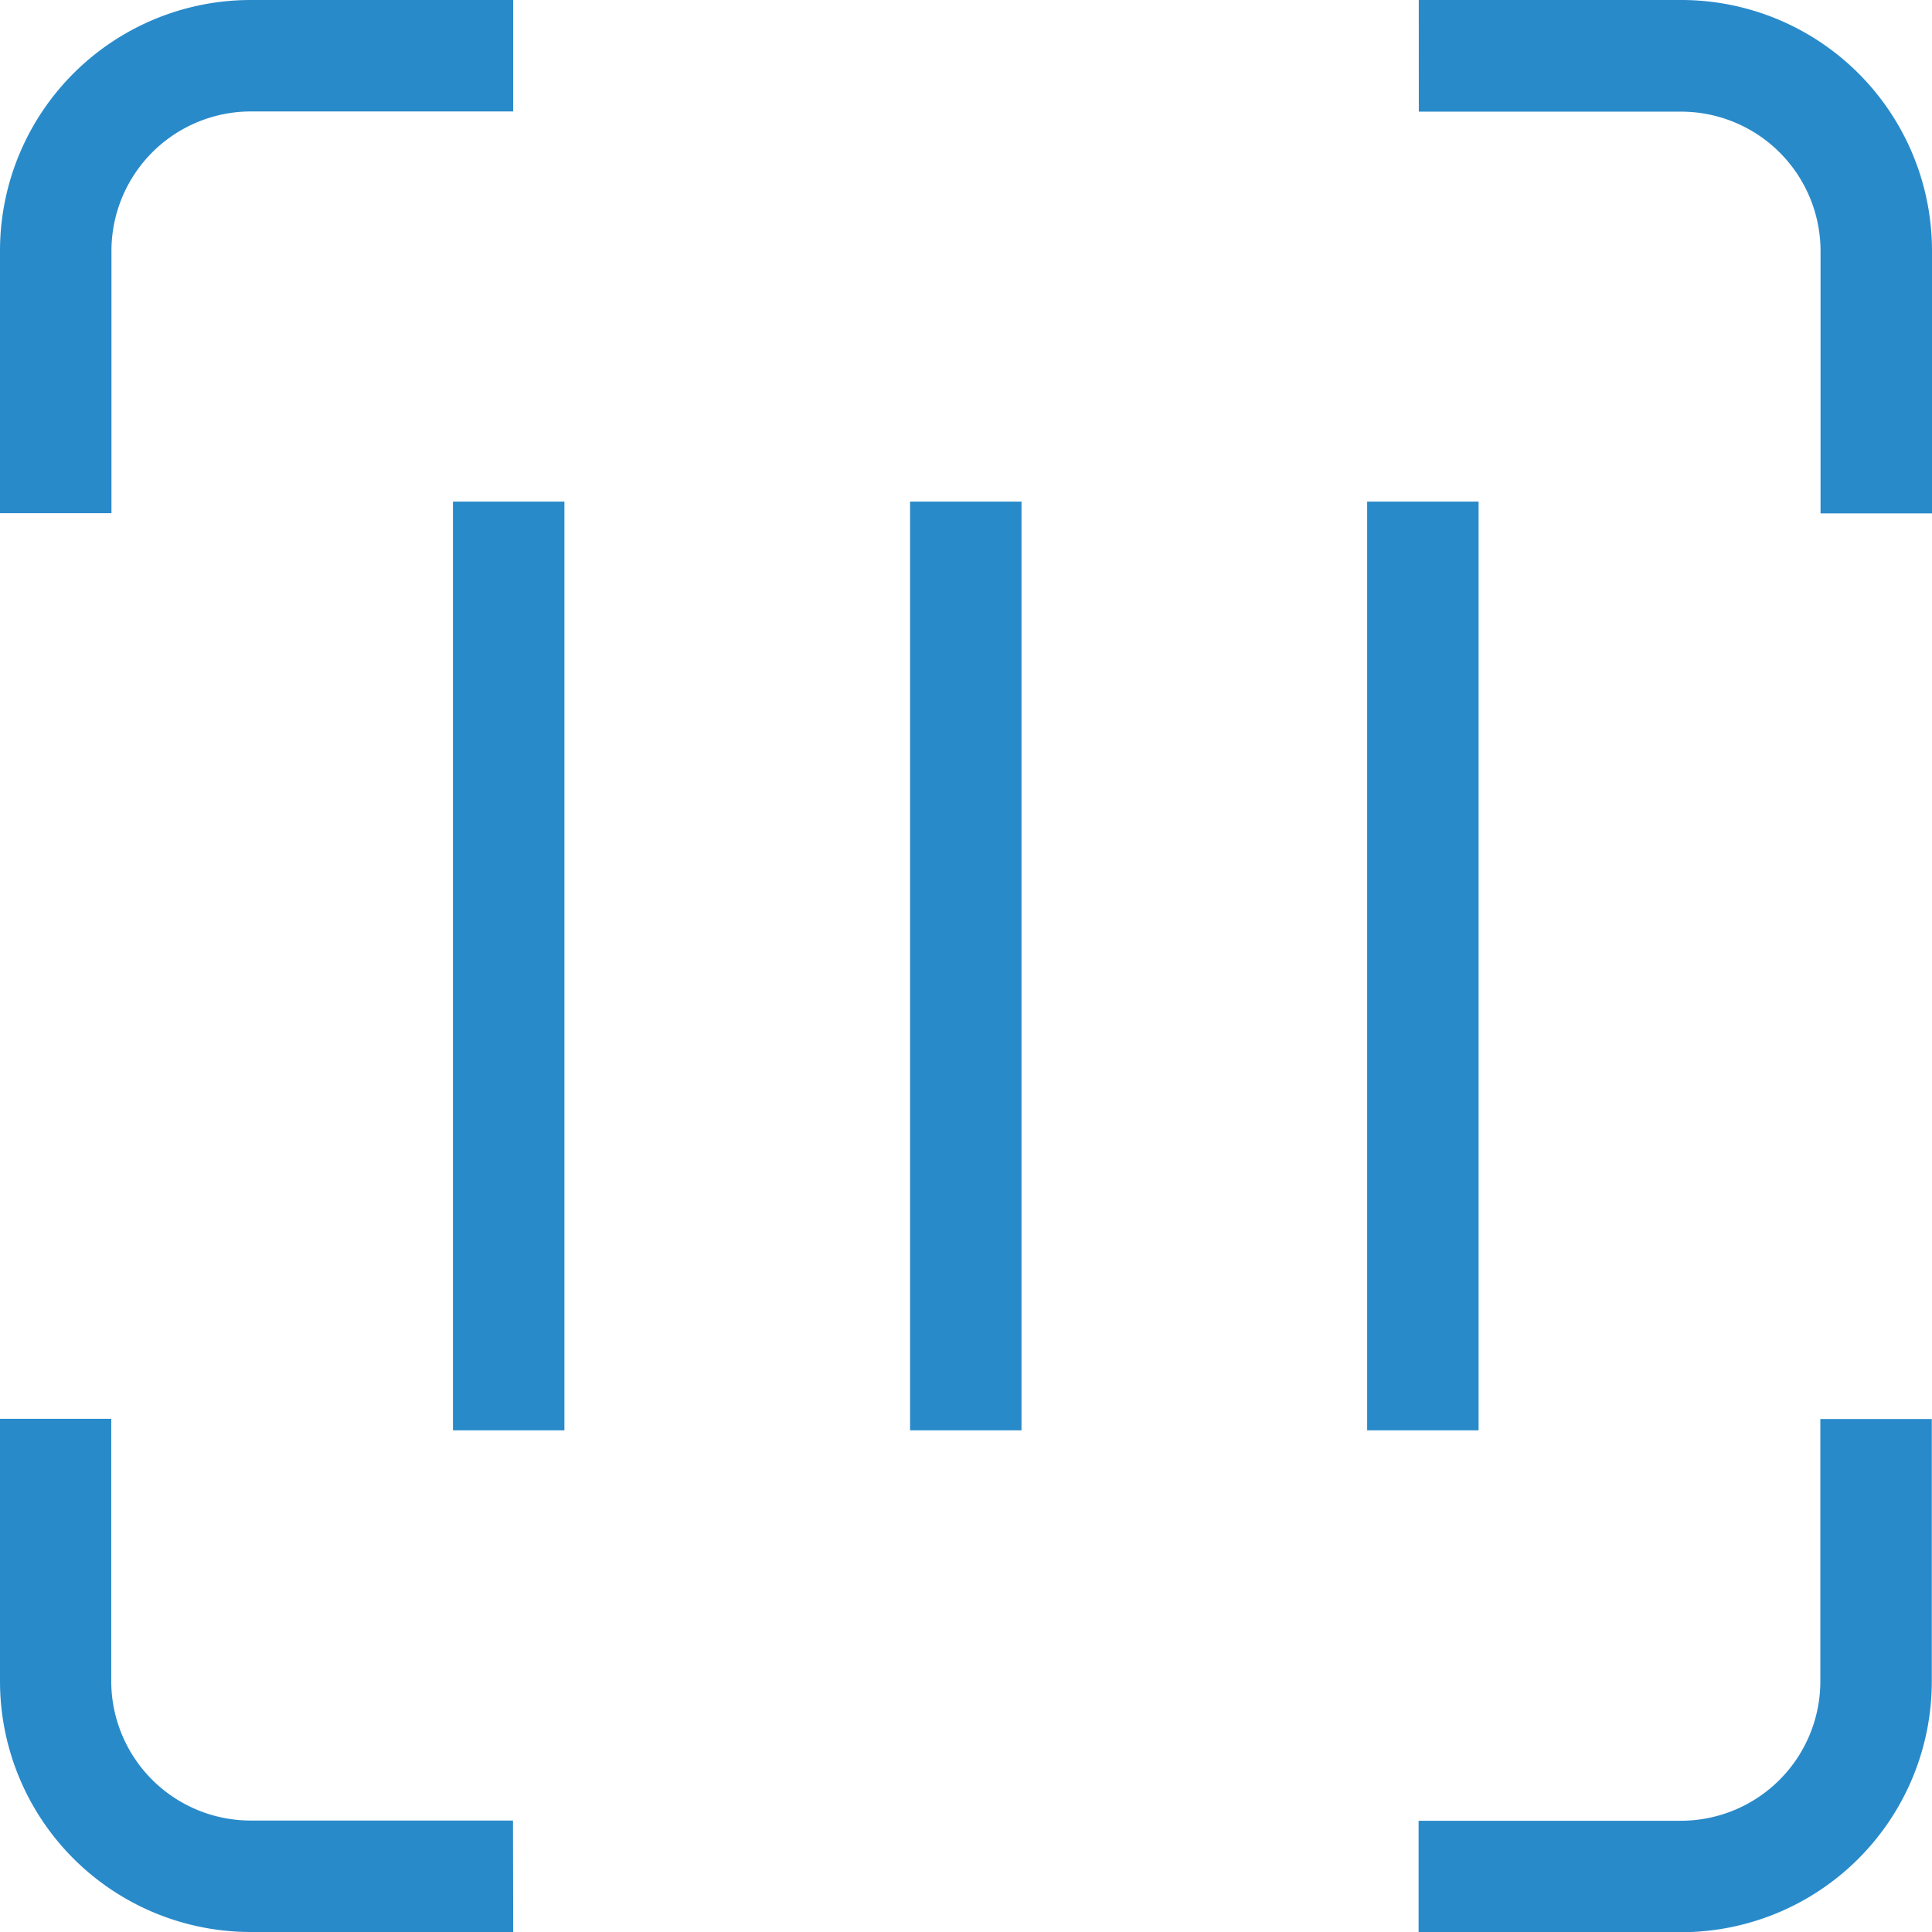 <?xml version="1.0" encoding="UTF-8"?>
<svg xmlns="http://www.w3.org/2000/svg" width="47.635" height="47.635" viewBox="0 0 47.635 47.635">
  <path id="条形码" d="M98.748,108.653v-6.47a3.439,3.439,0,0,1,3.435-3.435h6.47V96h-6.47A6.183,6.183,0,0,0,96,102.183v6.47Zm32.234-9.9h6.47a3.439,3.439,0,0,1,3.435,3.435v6.47h2.748v-6.47A6.183,6.183,0,0,0,137.451,96h-6.47Zm9.9,32.234v6.47a3.439,3.439,0,0,1-3.435,3.435h-6.47v2.748h6.47a6.183,6.183,0,0,0,6.183-6.183v-6.47Zm-32.234,9.9h-6.47a3.439,3.439,0,0,1-3.435-3.435v-6.47H96v6.47a6.183,6.183,0,0,0,6.183,6.183h6.47Zm-1.48-32.52h2.748v22.9h-2.748Zm11.27,0h2.748v22.9h-2.748Zm11.27,0h2.748v22.9h-2.748Z" transform="translate(-96 -96)" fill="#298aca"></path>
</svg>
